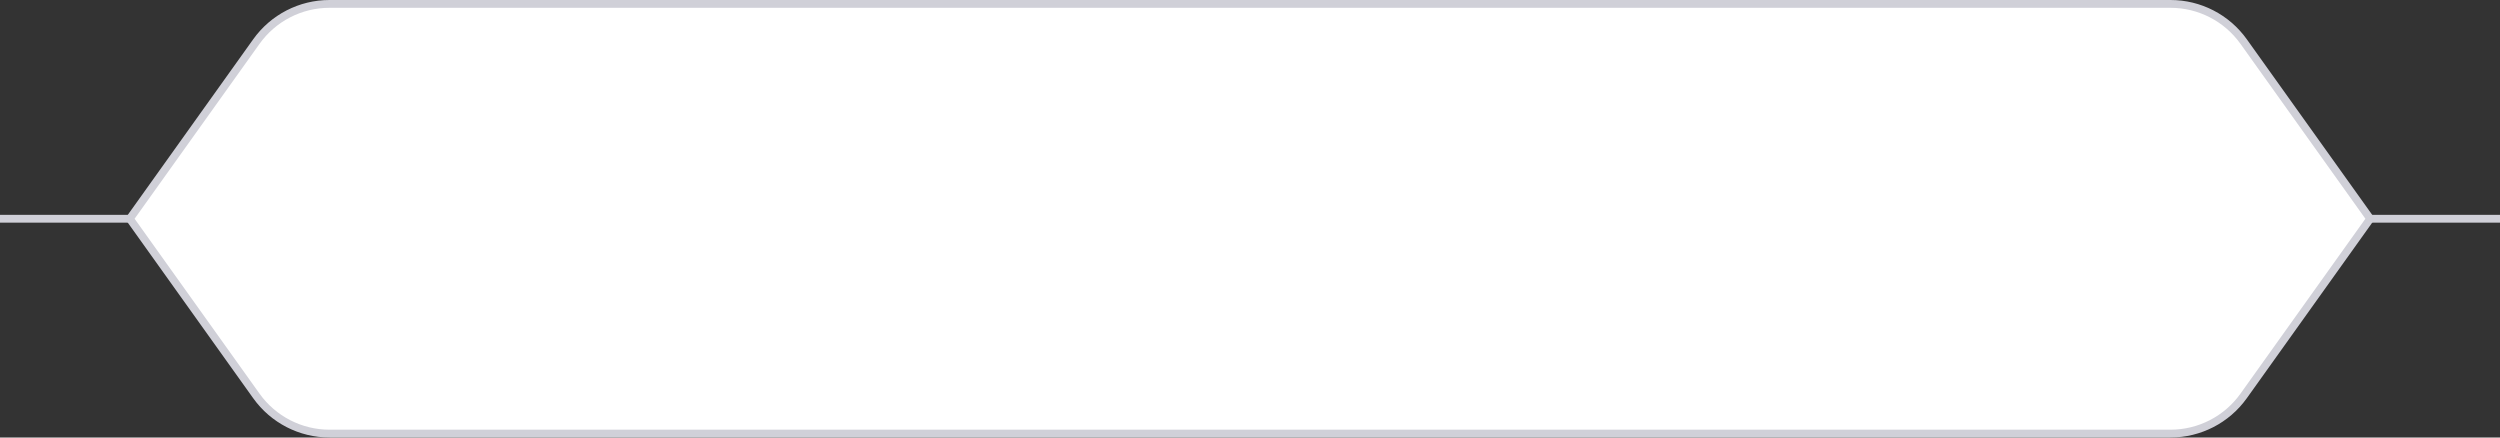 <svg width="320" height="56" viewBox="0 0 320 56" fill="none" xmlns="http://www.w3.org/2000/svg">
<rect x="0" y="0" width="320" height="56" fill="#333333" stroke="none"/>
<path d="M303 28L320 28" stroke="#D0D0D8"/>
<path d="M0 28L17 28" stroke="#D0D0D8"/>
<path d="M42.175 0.5H277.825C281.539 0.5 285.024 2.294 287.183 5.316L293.593 14.291L303.386 28L287.183 50.684C285.024 53.706 281.539 55.5 277.825 55.5H42.175C38.462 55.5 34.976 53.706 32.818 50.684L16.614 28L32.818 5.316C34.976 2.294 38.462 0.5 42.175 0.5Z" fill="white" stroke="#D0D0D8"/>
</svg>
